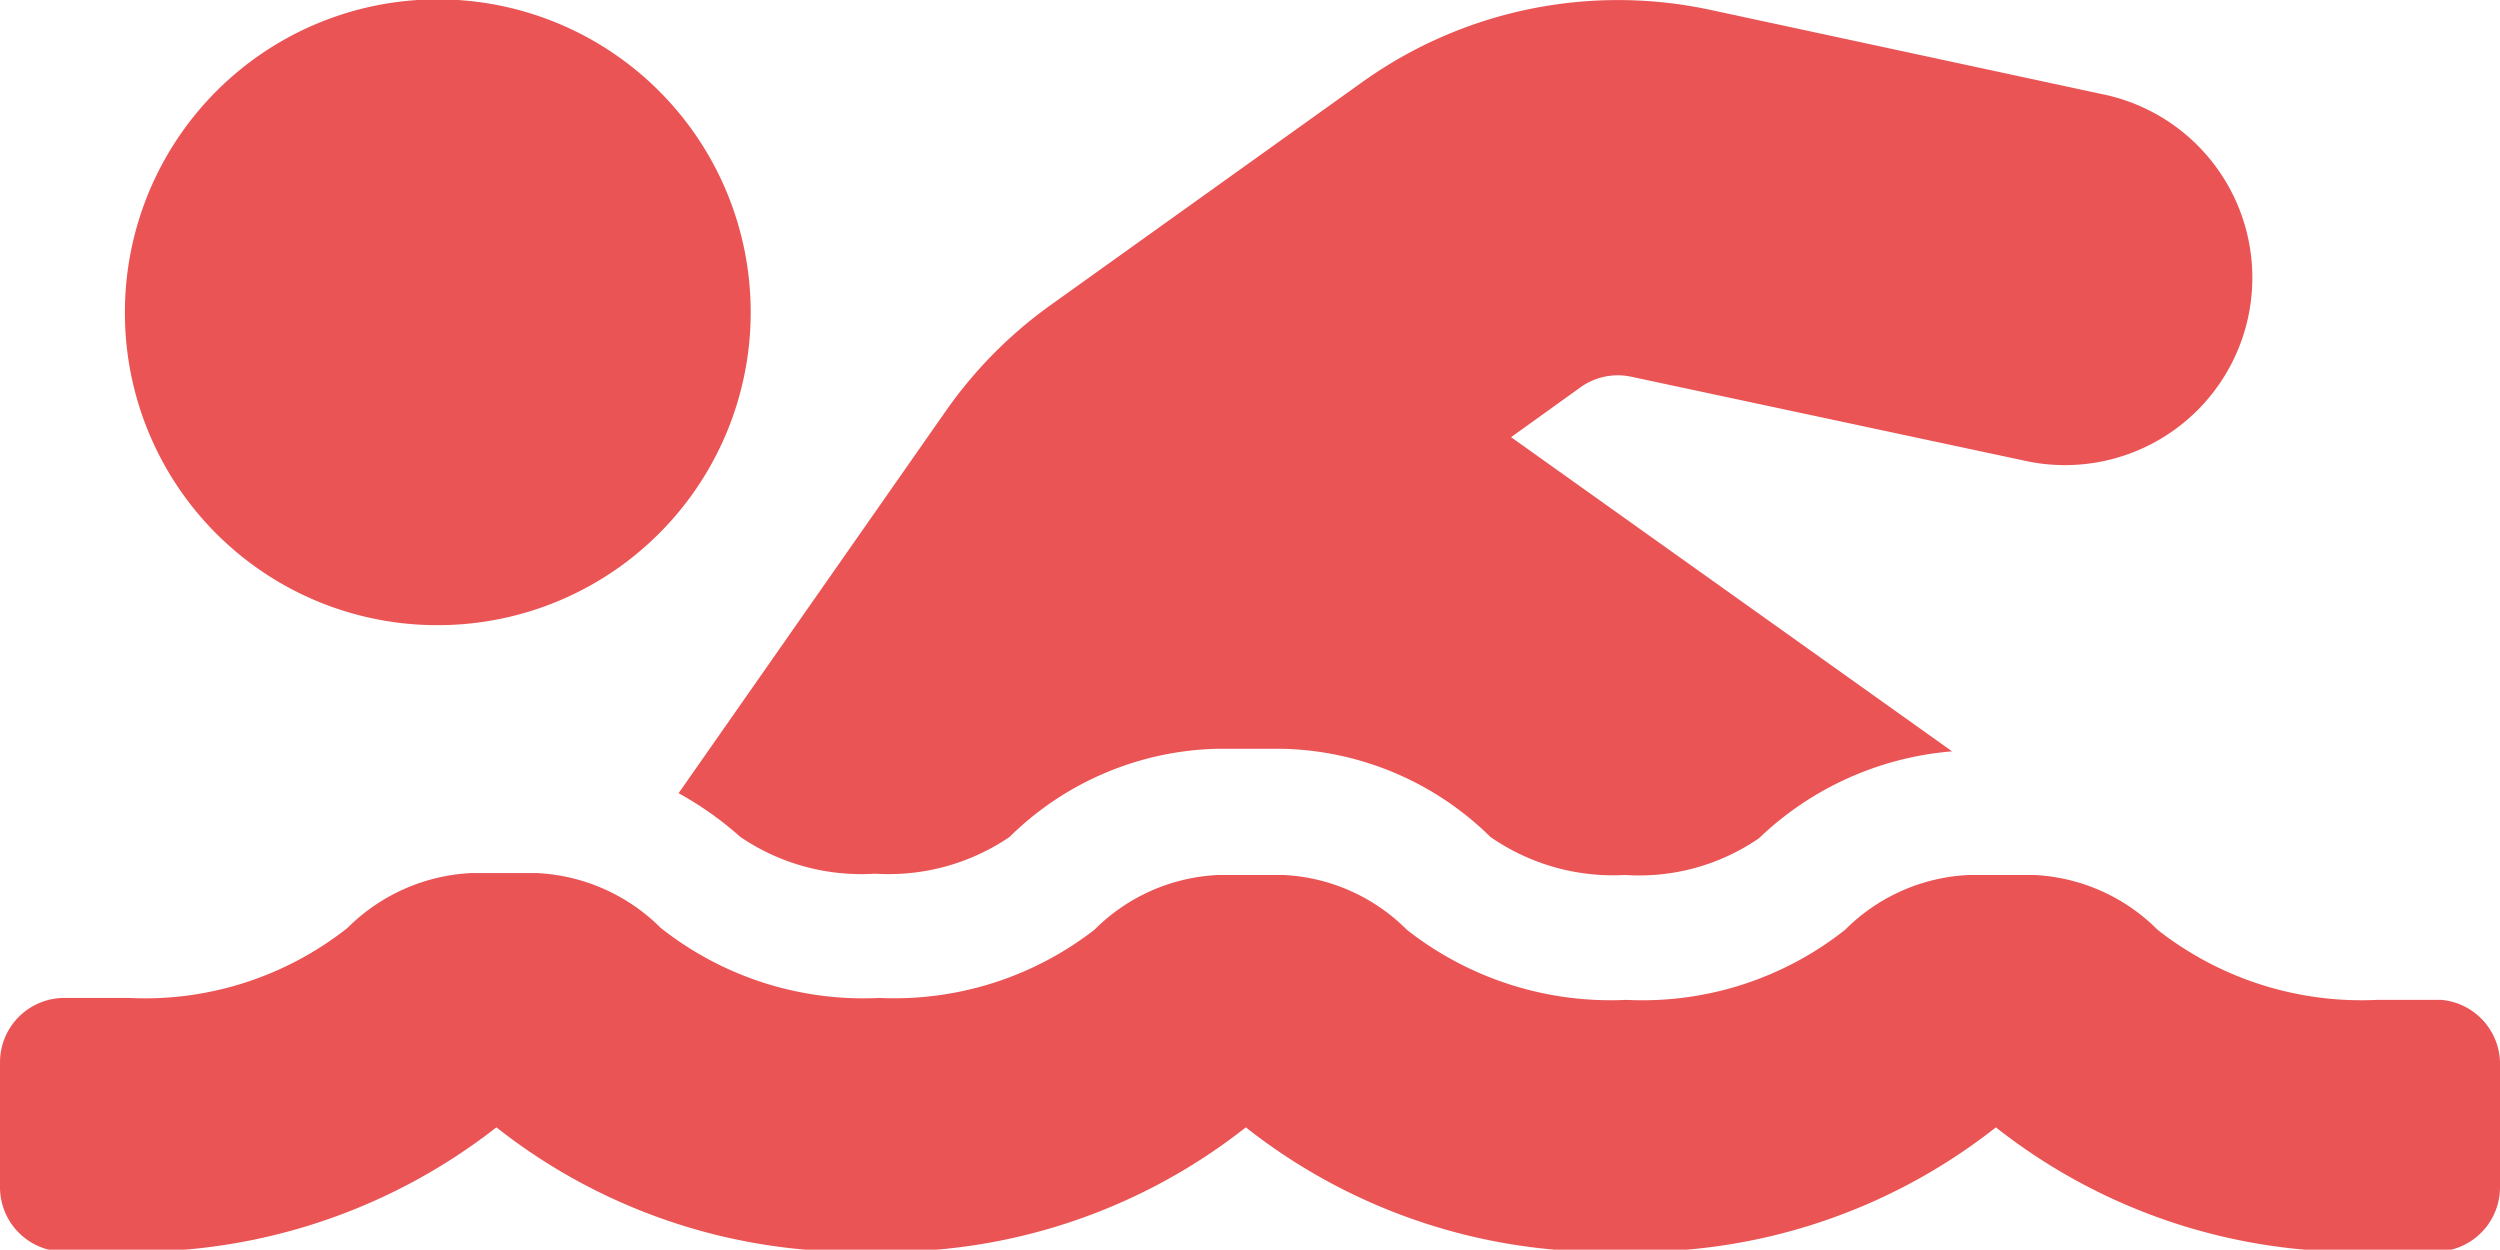 <svg xmlns="http://www.w3.org/2000/svg" viewBox="0 0 38.83 19.41"><defs><style>.cls-1{fill:#ea5455;}</style></defs><g id="Layer_2" data-name="Layer 2"><g id="Layer_1-2" data-name="Layer 1"><path class="cls-1" d="M38.83,16.5v1.94a1,1,0,0,1-1,1h-1a9,9,0,0,1-5.83-1.93,9,9,0,0,1-5.82,1.93,9,9,0,0,1-5.83-1.93,9,9,0,0,1-5.82,1.93,9,9,0,0,1-5.82-1.93,9.1,9.1,0,0,1-5.83,1.93H1a1,1,0,0,1-1-1V16.5a1,1,0,0,1,1-1h1a5.07,5.07,0,0,0,3.4-1.09,2.92,2.92,0,0,1,1.93-.85h1a2.92,2.92,0,0,1,1.93.85,5.07,5.07,0,0,0,3.4,1.09A5.07,5.07,0,0,0,17,14.44a2.9,2.9,0,0,1,1.93-.85h1a2.9,2.9,0,0,1,1.92.85,5.12,5.12,0,0,0,3.41,1.09,5.07,5.07,0,0,0,3.4-1.09,2.9,2.9,0,0,1,1.93-.85h1a2.9,2.9,0,0,1,1.92.85,5.12,5.12,0,0,0,3.41,1.09h1A1,1,0,0,1,38.83,16.5ZM1.94,4.85A4.86,4.86,0,1,1,6.79,9.71,4.85,4.85,0,0,1,1.94,4.85Zm8.6,7.47L14.7,6.37a6.86,6.86,0,0,1,1.63-1.64l4.85-3.47A6.83,6.83,0,0,1,26.55.15l6.09,1.31a2.91,2.91,0,1,1-1.22,5.69l-6.09-1.3a1,1,0,0,0-.76.15l-1.1.79,6.85,4.88a4.91,4.91,0,0,0-3,1.35,3.28,3.28,0,0,1-2.08.57A3.34,3.34,0,0,1,23.15,13a4.75,4.75,0,0,0-3.24-1.37h-1A4.75,4.75,0,0,0,15.68,13a3.34,3.34,0,0,1-2.09.57A3.34,3.34,0,0,1,11.5,13,5.22,5.22,0,0,0,10.54,12.32Z"/></g></g></svg>